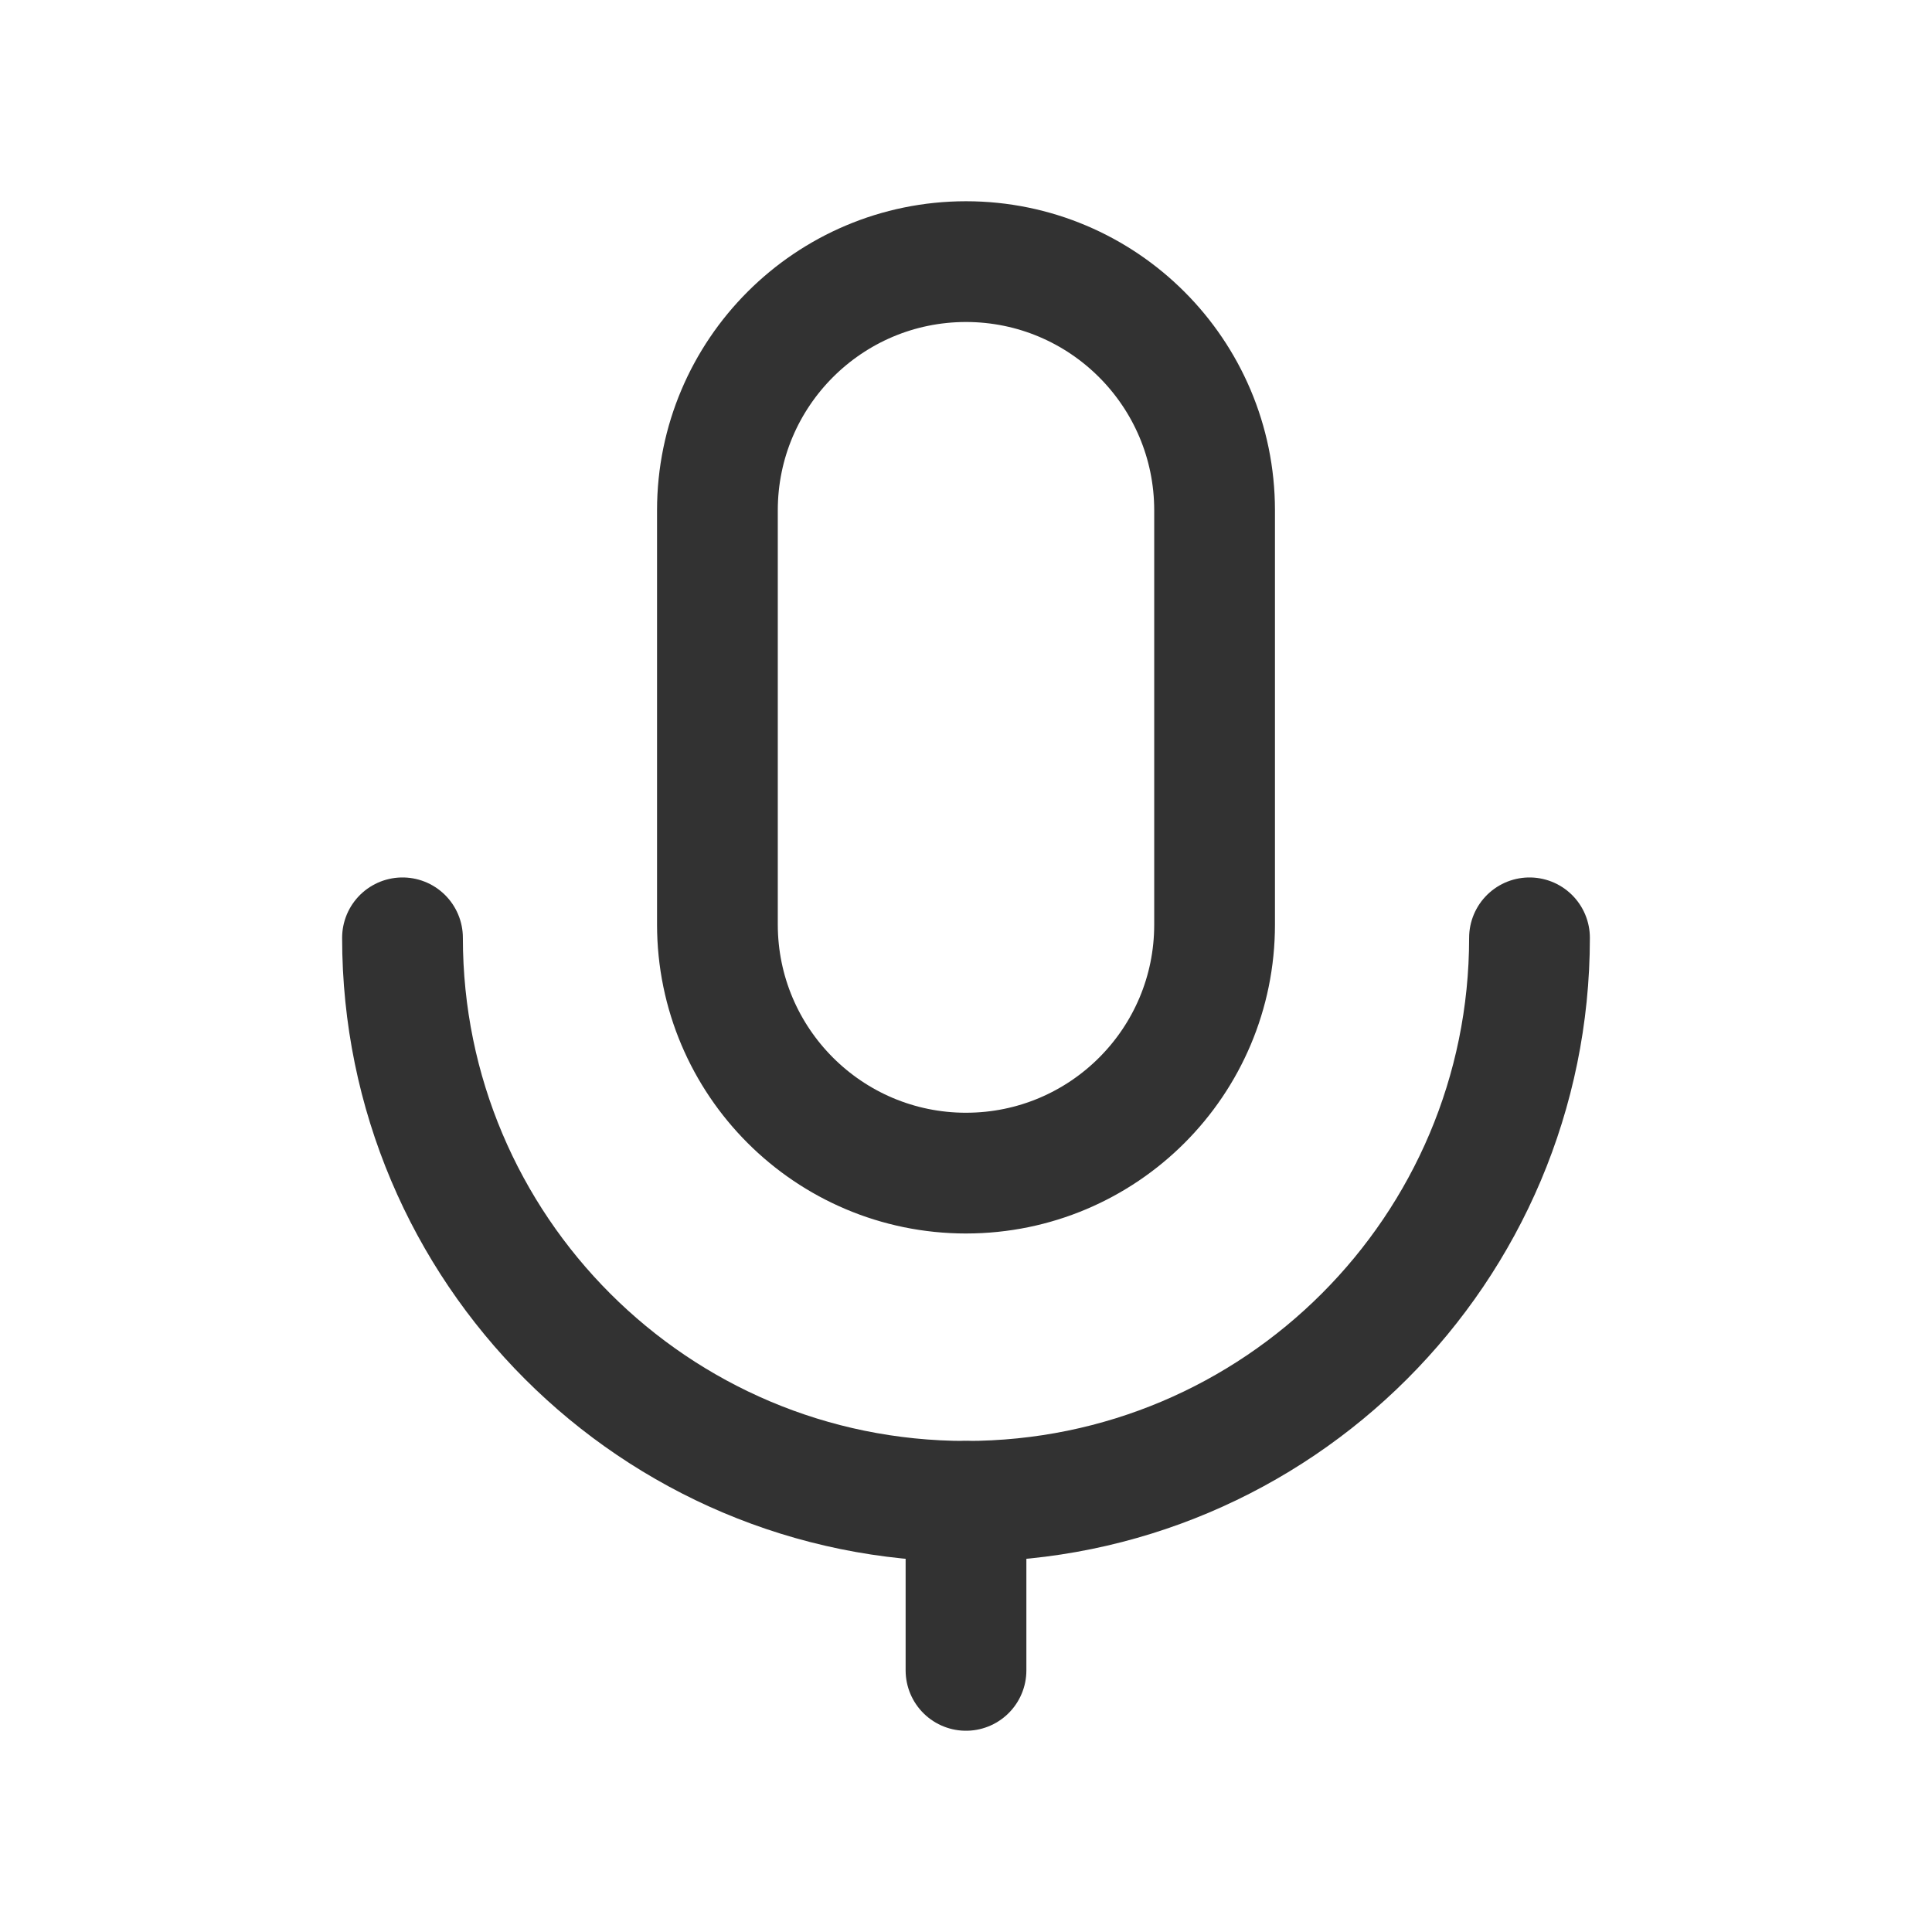 <?xml version="1.0" encoding="UTF-8"?><svg version="1.1" viewBox="0 0 24 24" xmlns="http://www.w3.org/2000/svg" xmlns:xlink="http://www.w3.org/1999/xlink"><g stroke-linecap="round" stroke-width="1.5" stroke="#323232" fill="none" stroke-linejoin="round"><path d="M12 14.573v0l-6.16194e-08-1.99485e-11c-1.705-.001-3.087-1.383-3.088-3.088v-5.147l2.24282e-08-6.7044e-05c.001-1.705 1.383-3.087 3.088-3.088v0l1.59808e-07 5.17311e-11c1.705.001 3.087 1.383 3.088 3.088v5.147l-2.20152e-08-6.57936e-05c.001 1.705-1.381 3.087-3.086 3.088 -.001 2.37918e-07-.001 2.45109e-07-.002 2.15721e-08Z"></path><path d="M19 11.65v-1.77636e-15c0 3.866-3.134 7-7 7v0l-3.0598e-07-7.10543e-15c-3.866-1.68988e-07-7-3.134-7-7 0 0 0-1.77636e-15 0-1.77636e-15"></path><line x1="12" x2="12" y1="20.75" y2="18.65"></line></g><path fill="none" d="M0 0h24v24h-24Z"></path></svg>